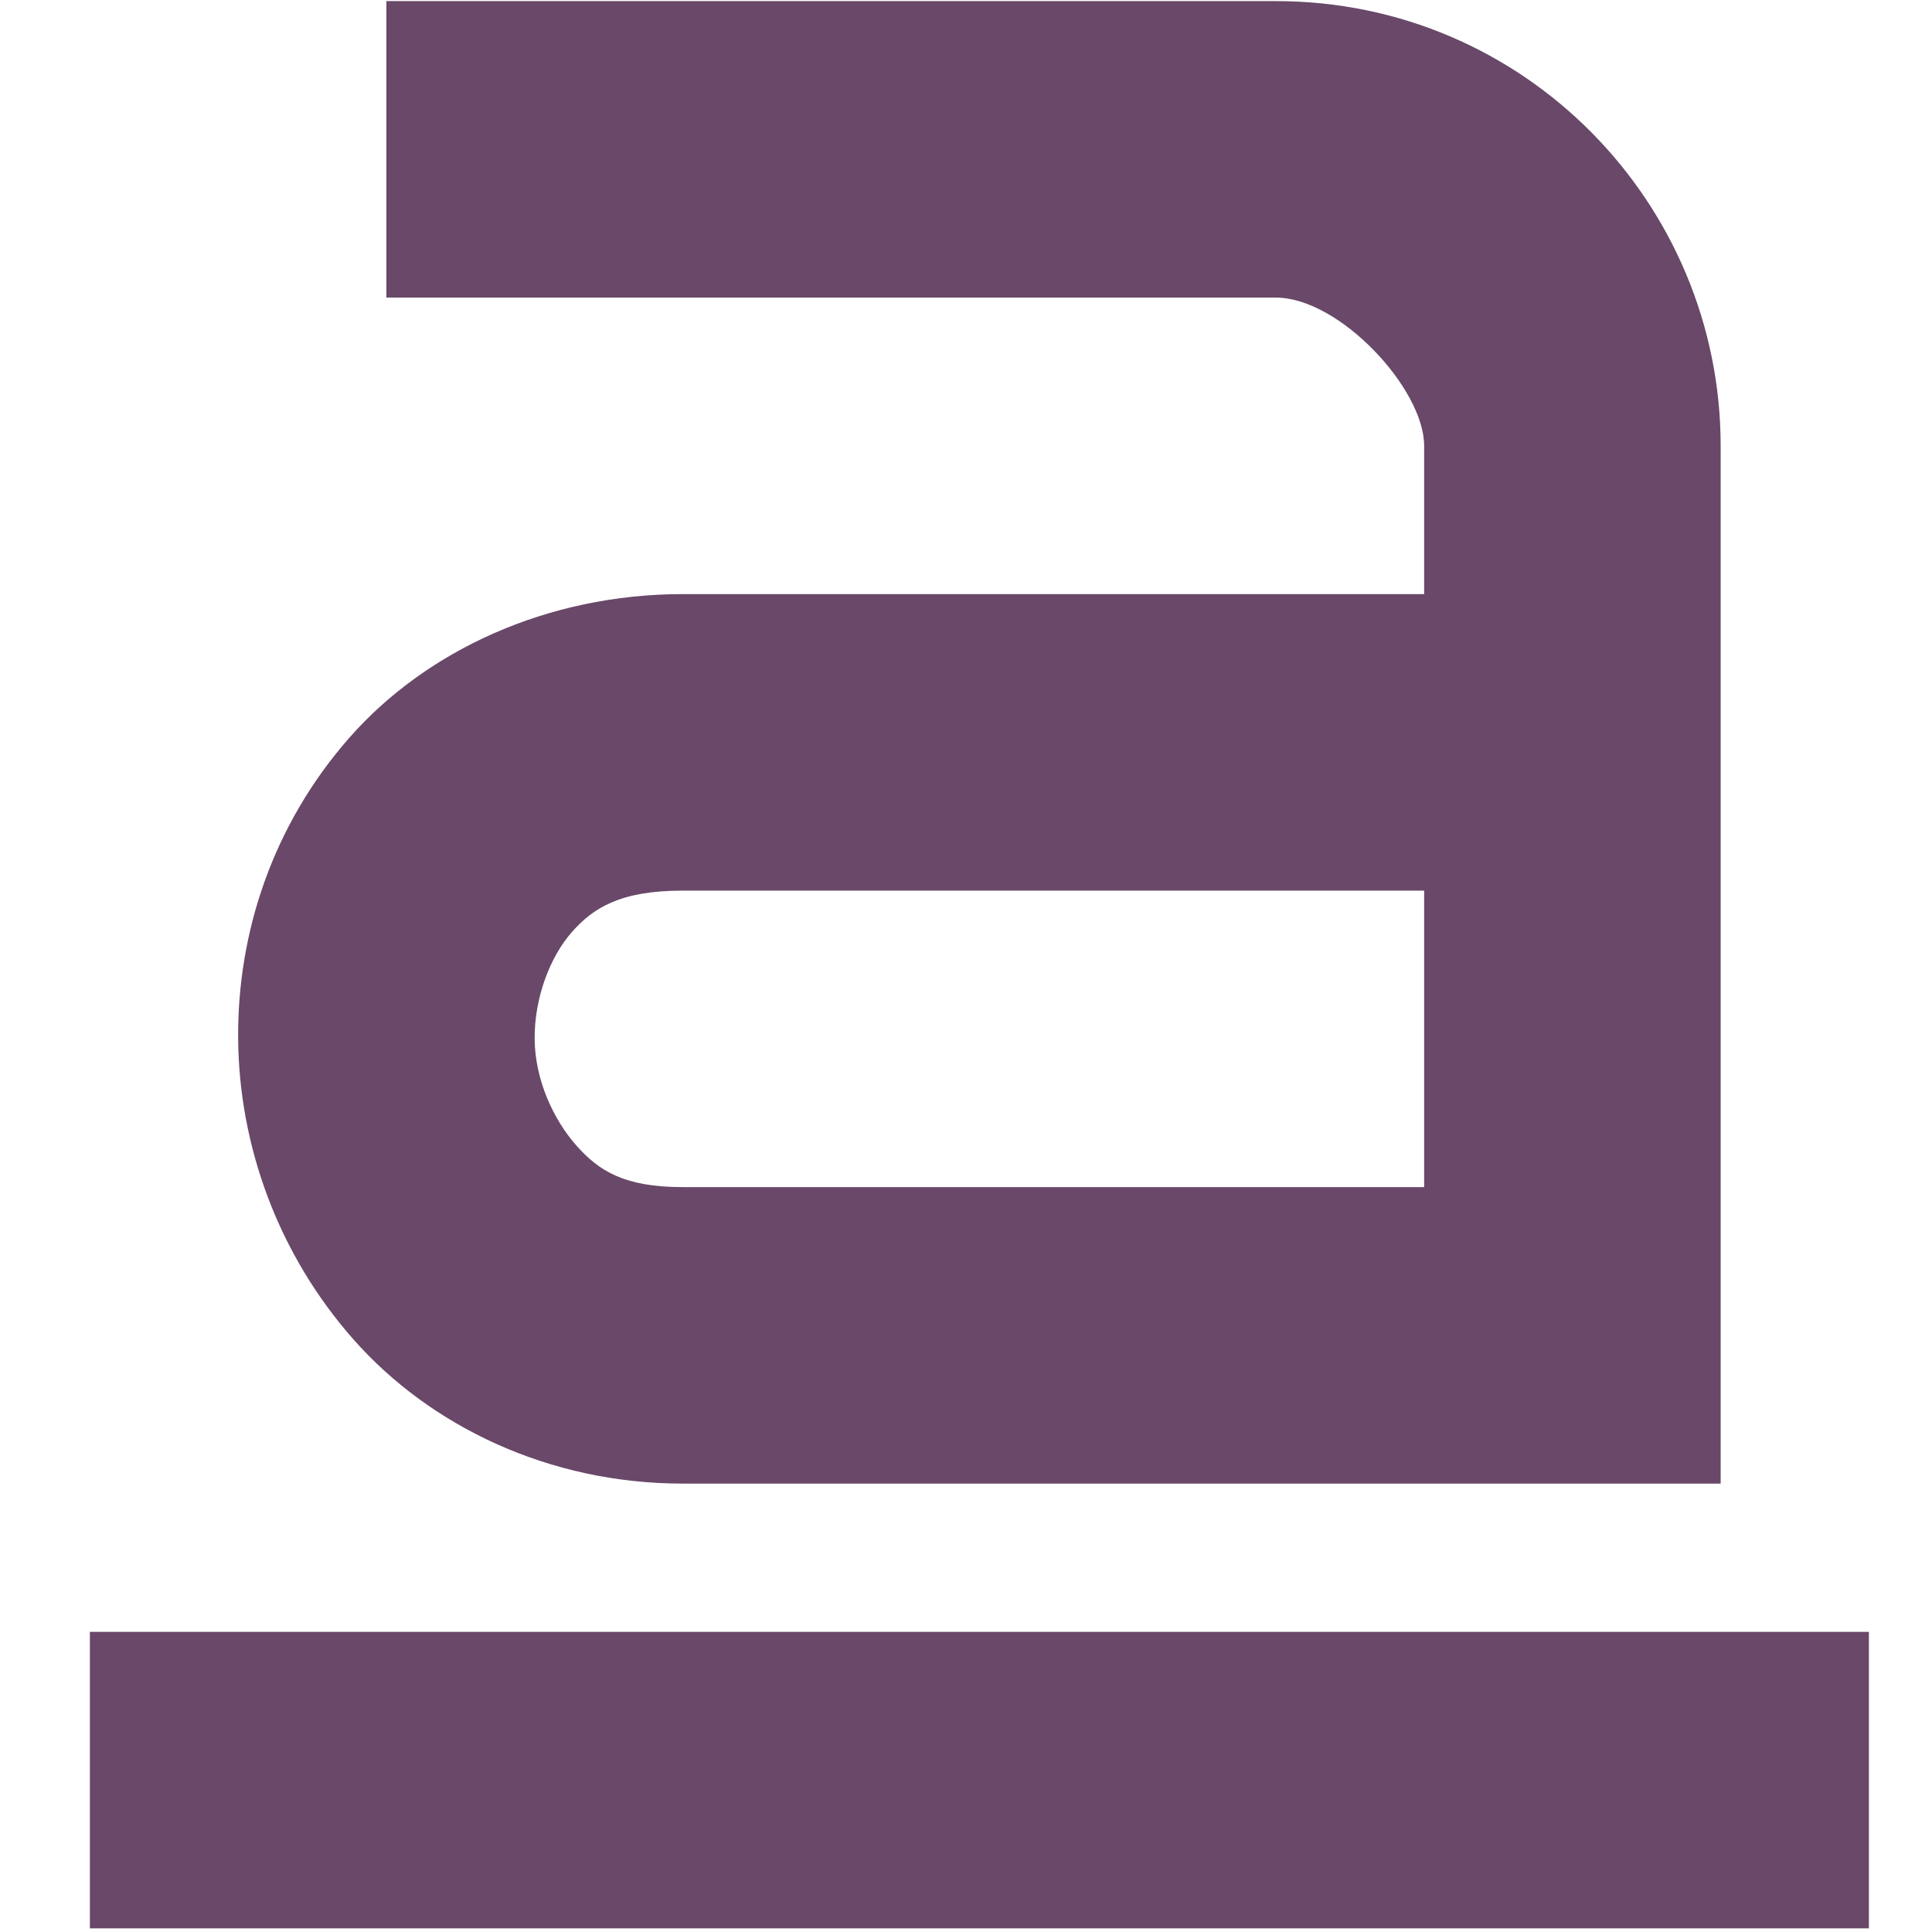 <?xml version="1.0" encoding="UTF-8" standalone="no"?>
<!-- Created with Inkscape (http://www.inkscape.org/) -->

<svg
   xmlns:dc="http://purl.org/dc/elements/1.1/"
   xmlns:cc="http://creativecommons.org/ns#"
   xmlns:rdf="http://www.w3.org/1999/02/22-rdf-syntax-ns#"
   xmlns:svg="http://www.w3.org/2000/svg"
   xmlns="http://www.w3.org/2000/svg"
   xmlns:sodipodi="http://sodipodi.sourceforge.net/DTD/sodipodi-0.dtd"
   xmlns:inkscape="http://www.inkscape.org/namespaces/inkscape"
   width="256"
   height="256"
   id="svg2"
   version="1.1"
   inkscape:version="0.48.3.1 r9886"
   sodipodi:docname="gtk-underline.svg">
  <defs
     id="defs4" />
  <sodipodi:namedview
     id="base"
     pagecolor="#ffffff"
     bordercolor="#666666"
     borderopacity="1.0"
     inkscape:pageopacity="0.0"
     inkscape:pageshadow="2"
     inkscape:zoom="0.64216103"
     inkscape:cx="-300.2193"
     inkscape:cy="236.36182"
     inkscape:document-units="px"
     inkscape:current-layer="layer1"
     showgrid="false"
     inkscape:window-width="1182"
     inkscape:window-height="741"
     inkscape:window-x="342"
     inkscape:window-y="294"
     inkscape:window-maximized="0" />
  <g
     inkscape:label="Capa 1"
     inkscape:groupmode="layer"
     id="layer1"
     transform="translate(0,-796.362)">
    <g
       id="g4763"
       transform="matrix(19.644,0,0,19.644,-27.377,757.22)"
       style="fill:#694869;fill-opacity:1">
      <g
         style="display:inline;fill:#694869;fill-opacity:1"
         id="layer9-7"
         transform="translate(-180,-706)"
         inkscape:label="status" />
      <g
         id="layer10-8"
         transform="translate(-180,-706)"
         inkscape:label="devices"
         style="fill:#694869;fill-opacity:1" />
      <g
         id="layer11-1"
         transform="translate(-180,-706)"
         inkscape:label="apps"
         style="fill:#694869;fill-opacity:1" />
      <g
         id="layer12-6"
         transform="translate(-180,-706)"
         inkscape:label="actions"
         style="fill:#694869;fill-opacity:1">
        <path
           style="font-size:medium;font-style:normal;font-variant:normal;font-weight:normal;font-stretch:normal;text-indent:0;text-align:start;text-decoration:none;line-height:normal;letter-spacing:normal;word-spacing:normal;text-transform:none;direction:ltr;block-progression:tb;writing-mode:lr-tb;text-anchor:start;baseline-shift:baseline;color:#000000;fill:#694869;fill-opacity:1;stroke:none;stroke-width:2;marker:none;visibility:visible;display:inline;overflow:visible;enable-background:accumulate;font-family:Sans;-inkscape-font-specification:Sans"
           id="path11643-3-2"
           d="m 184,708 0,2 6,0 c 0.428,0 1,0.614 1,1 l 0,1 -5,0 c -0.919,0 -1.736,0.384 -2.25,0.969 -0.514,0.585 -0.756,1.311 -0.75,2.031 0.006,0.721 0.269,1.453 0.781,2.031 C 184.294,717.61 185.092,718 186,718 l 6,0 1,0 0,-1 0,-6 c 0,-1.634 -1.32,-3 -3,-3 l -6,0 z m 2,6 5,0 0,2 -5,0 c -0.398,0 -0.567,-0.11 -0.719,-0.281 C 185.129,715.547 185.002,715.279 185,715 c -0.002,-0.279 0.105,-0.554 0.25,-0.719 C 185.395,714.116 185.578,714 186,714 z"
           inkscape:connector-curvature="0" />
        <path
           style="font-size:medium;font-style:normal;font-variant:normal;font-weight:normal;font-stretch:normal;text-indent:0;text-align:start;text-decoration:none;line-height:normal;letter-spacing:normal;word-spacing:normal;text-transform:none;direction:ltr;block-progression:tb;writing-mode:lr-tb;text-anchor:start;baseline-shift:baseline;color:#000000;fill:#694869;fill-opacity:1;stroke:none;stroke-width:2;marker:none;visibility:visible;display:inline;overflow:visible;enable-background:accumulate;font-family:Sans;-inkscape-font-specification:Sans"
           id="path5100"
           d="m 182,719 0,2 12,0 0,-2 -12,0 z"
           inkscape:connector-curvature="0" />
      </g>
      <g
         id="layer13-0"
         transform="translate(-180,-706)"
         inkscape:label="places"
         style="fill:#694869;fill-opacity:1" />
      <g
         id="layer14-9"
         transform="translate(-180,-706)"
         inkscape:label="mimetypes"
         style="fill:#694869;fill-opacity:1" />
      <g
         style="display:inline;fill:#694869;fill-opacity:1"
         id="layer15-5"
         transform="translate(-180,-706)"
         inkscape:label="emblems" />
      <g
         style="display:inline;fill:#694869;fill-opacity:1"
         id="g4953-8"
         transform="translate(-180,-706)"
         inkscape:label="categories" />
    </g>
  </g>
</svg>
